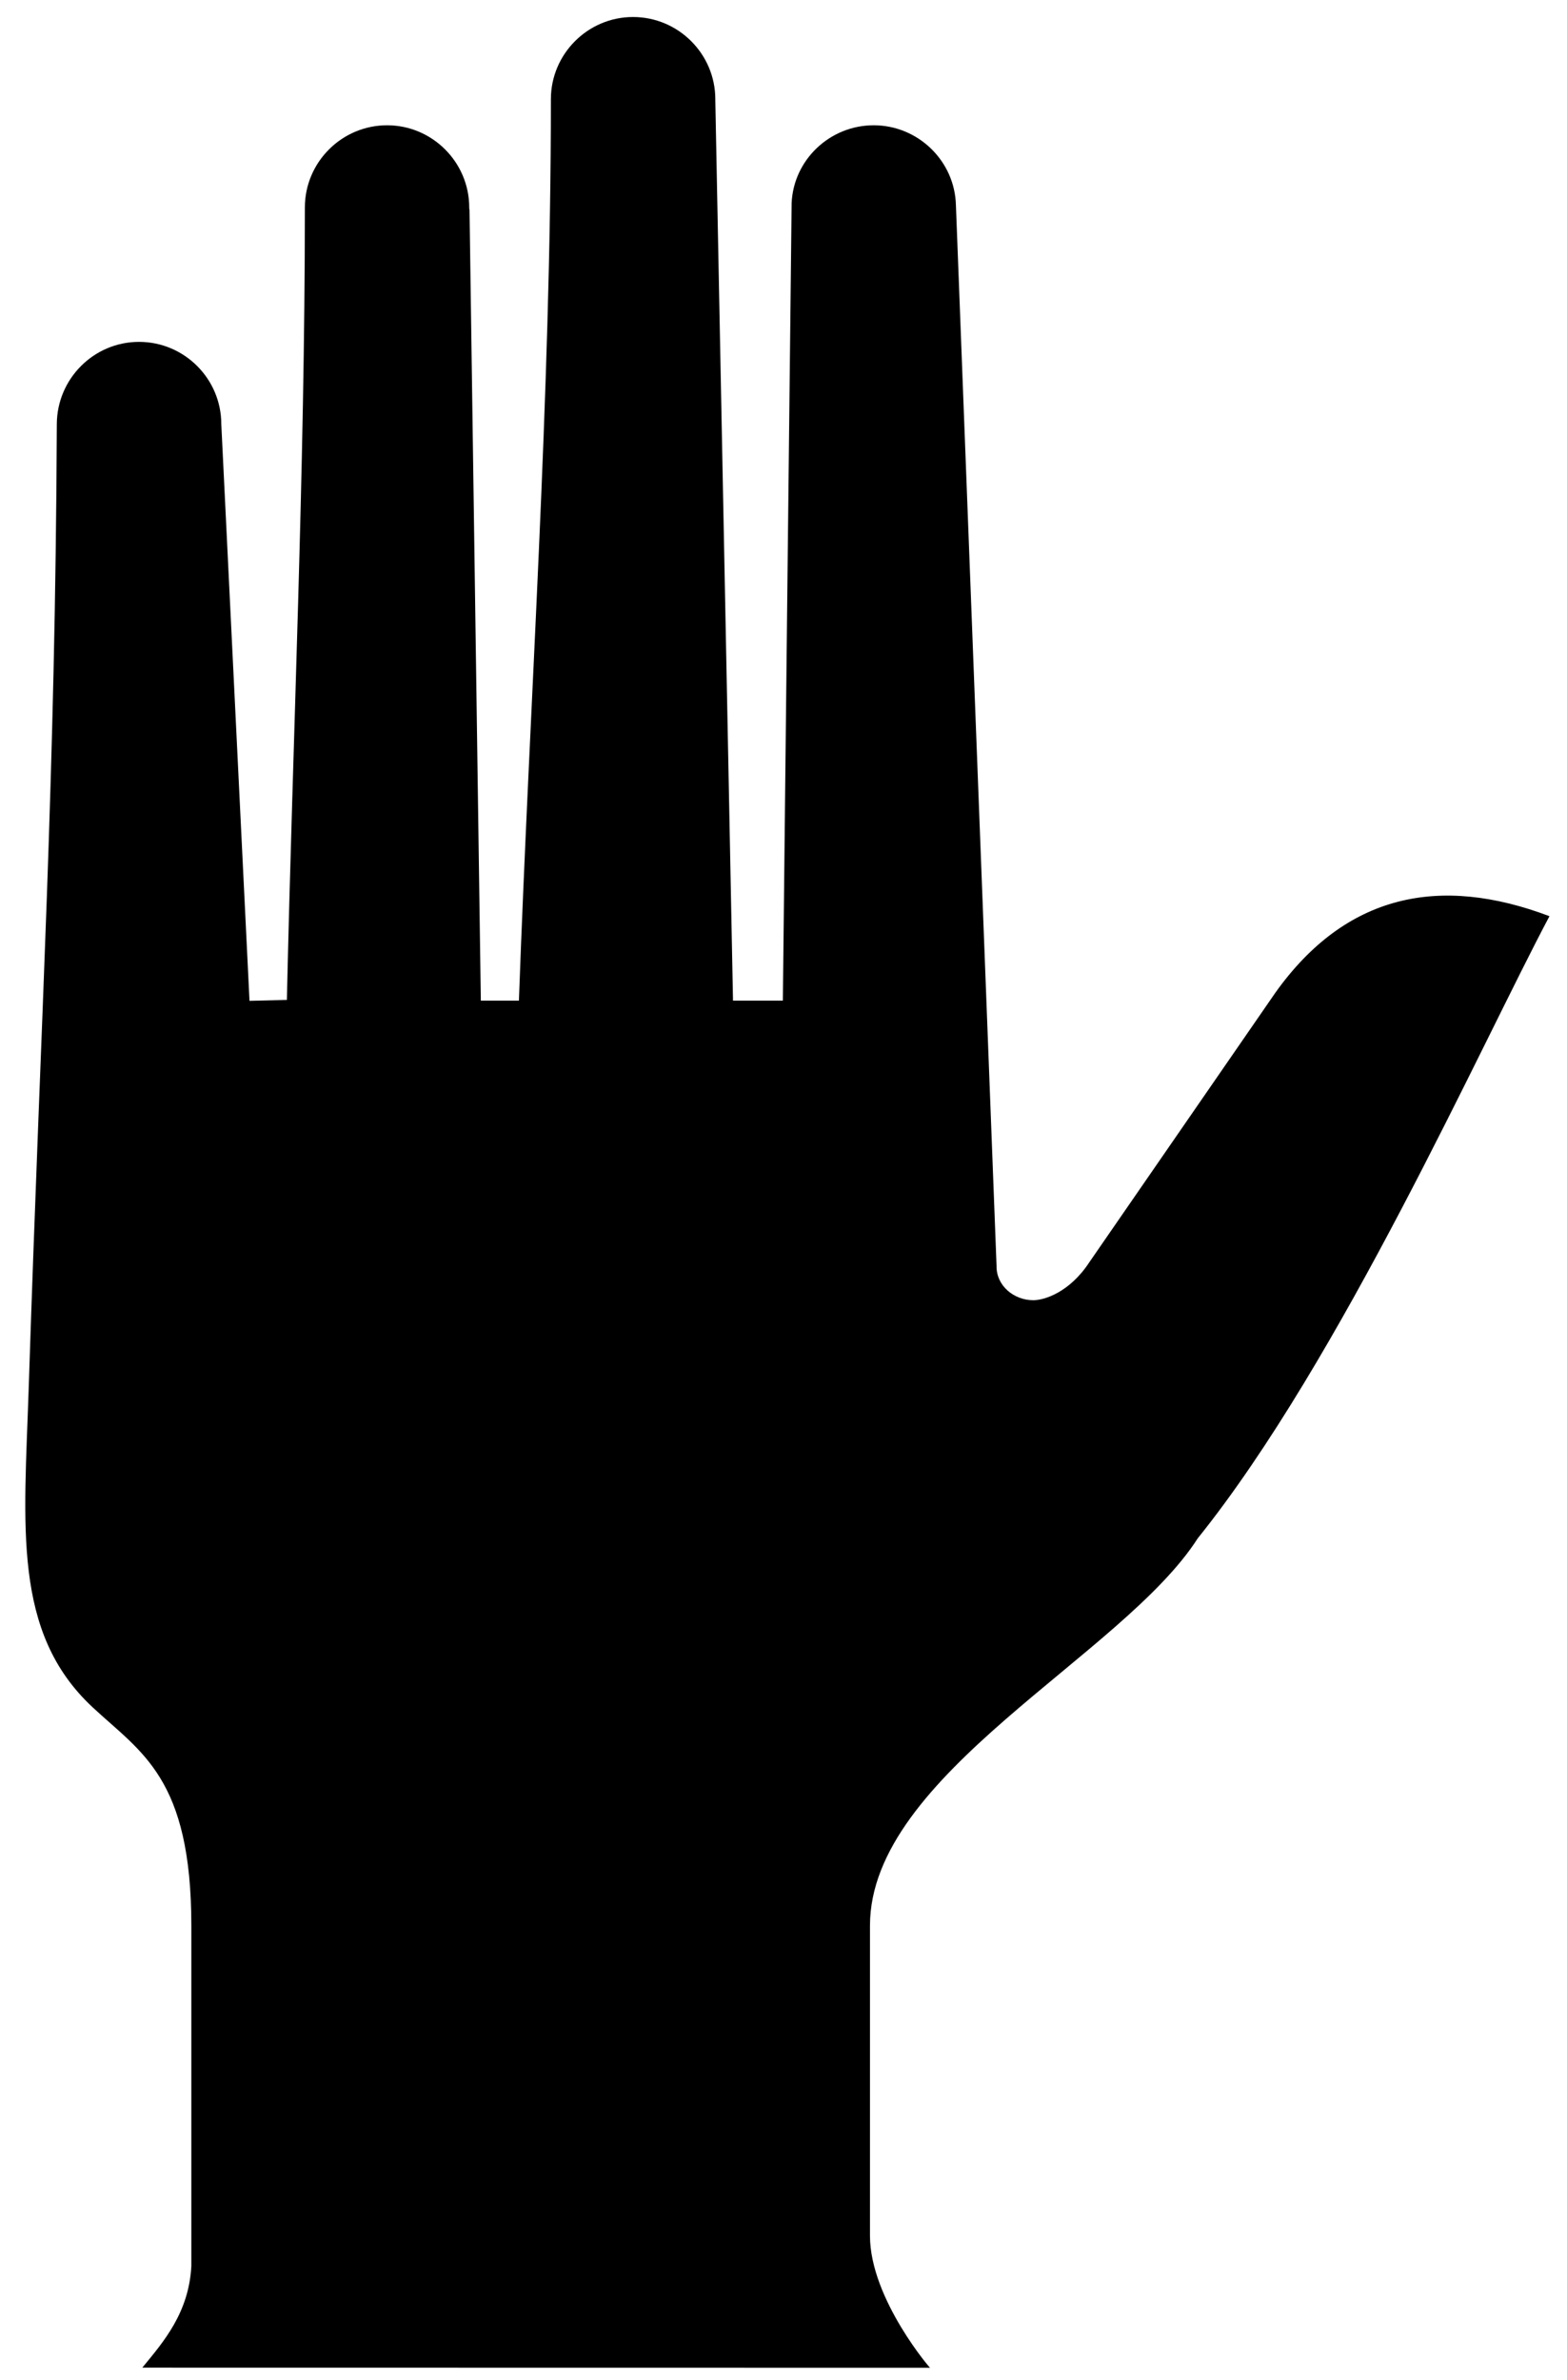 <svg xmlns="http://www.w3.org/2000/svg" xmlns:xlink="http://www.w3.org/1999/xlink" viewBox="0 0 27 41">
	<path
		d="m 2.452 40.784 c 0.375 -0.455 0.801 -0.948 0.845 -1.749 v -5.859 c 0 -2.551 -0.861 -2.984 -1.7 -3.766 c -1.389 -1.291 -1.18 -3.121 -1.103 -5.484 c 0.213 -6.552 0.46 -10.499 0.485 -16.62 c 0.003 -0.78 0.636 -1.417 1.417 -1.417 s 1.417 0.637 1.417 1.417 l 0.486 9.934 l 0.644 -0.016 c 0.102 -4.537 0.31 -9.115 0.31 -13.65 c 0 -0.779 0.636 -1.416 1.417 -1.416 c 0.779 0 1.415 0.637 1.415 1.416 c 0 0.013 0 0.028 0.005 0.041 l 0.195 13.622 h 0.656 c 0.184 -5.14 0.551 -10.394 0.551 -15.528 c 0 -0.78 0.637 -1.416 1.415 -1.416 c 0.781 0 1.418 0.636 1.418 1.416 v 0.018 l 0.305 15.51 h 0.859 c 0.049 -4.579 0.101 -9.158 0.151 -13.737 c 0.032 -0.75 0.662 -1.342 1.414 -1.342 c 0.764 0 1.401 0.614 1.417 1.383 l 0.7 18.266 c -0.006 0.338 0.296 0.59 0.633 0.59 c 0.192 0 0.628 -0.137 0.967 -0.656 l 3.202 -4.638 c 1.212 -1.702 2.829 -2.038 4.725 -1.321 c -1.175 2.209 -3.6 7.656 -6.06 10.716 c -1.297 2.028 -5.648 4.062 -5.648 6.672 v 5.342 c 0 1.099 1.084 2.341 1.036 2.274 l -13.574 -0.002 l 0 0 z" />
</svg>
